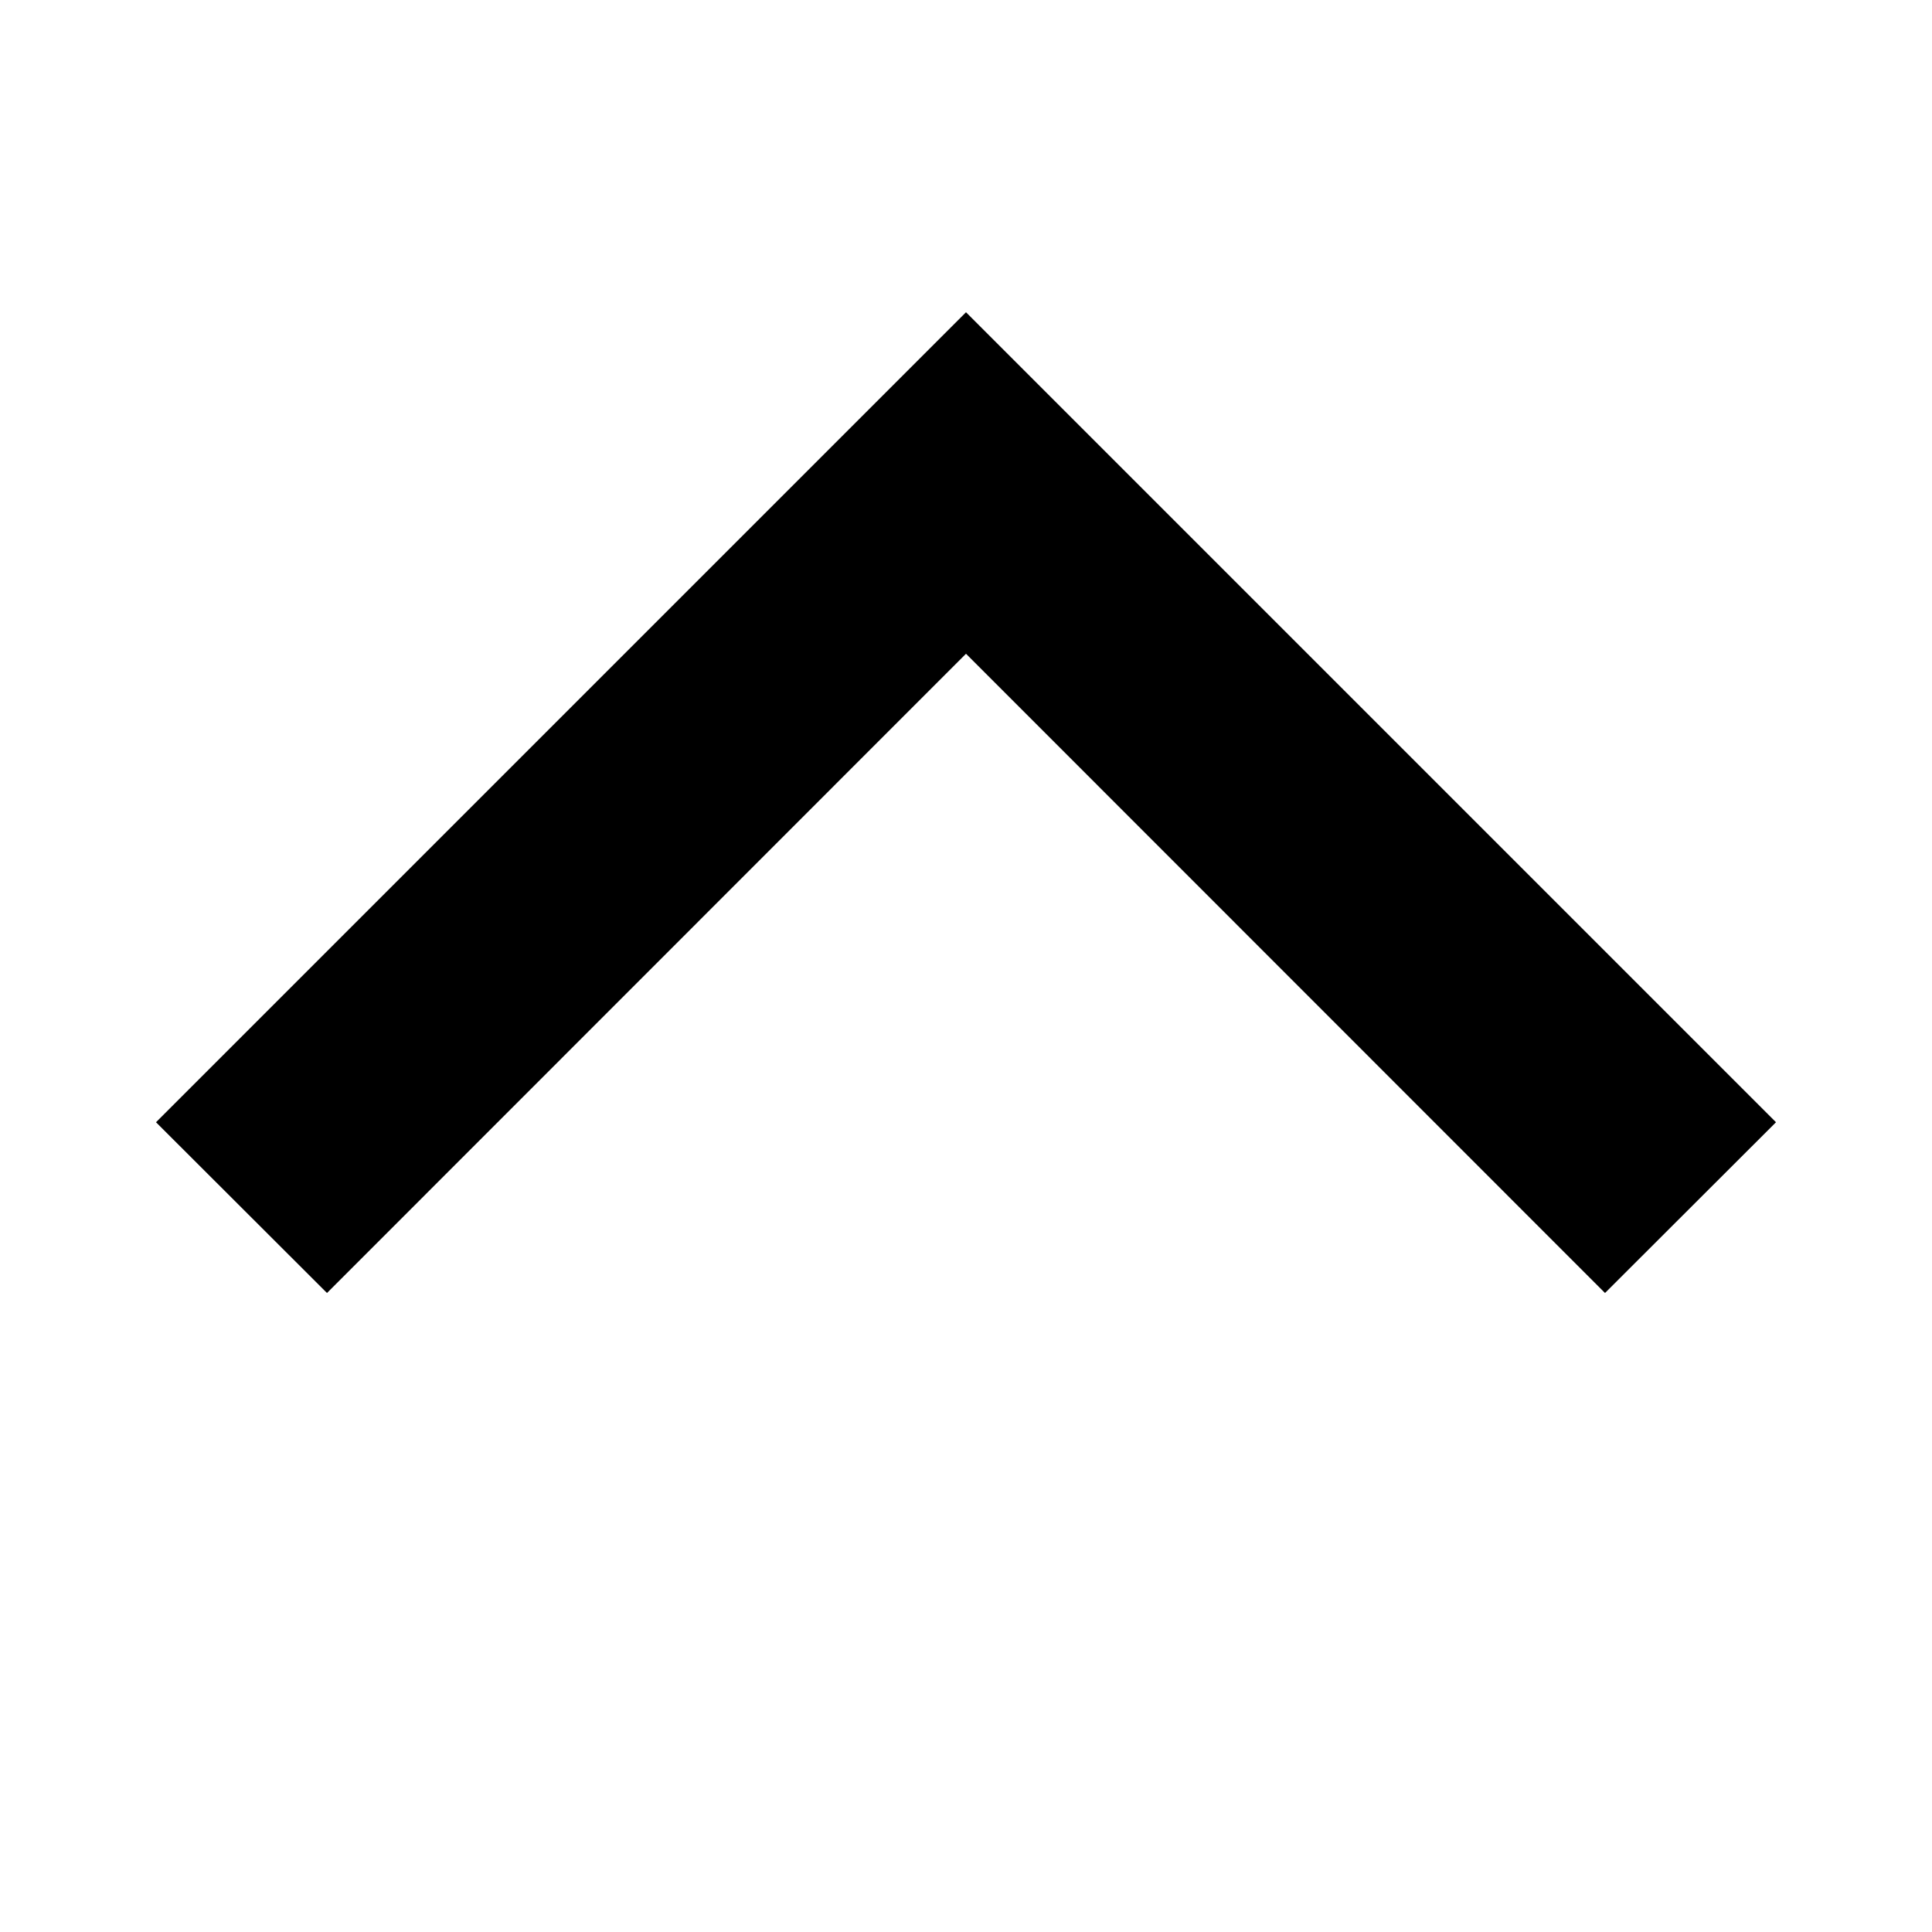 <svg class="svg" width="8" height="8" viewBox="0 0 8 8" xmlns="http://www.w3.org/2000/svg"><path d="M.646 4.647l.708.707L4 2.707l2.646 2.647.708-.707L4 1.293.646 4.647z" fill-rule="nonzero" fill-opacity="1" fill="#000" stroke="none"></path></svg>
